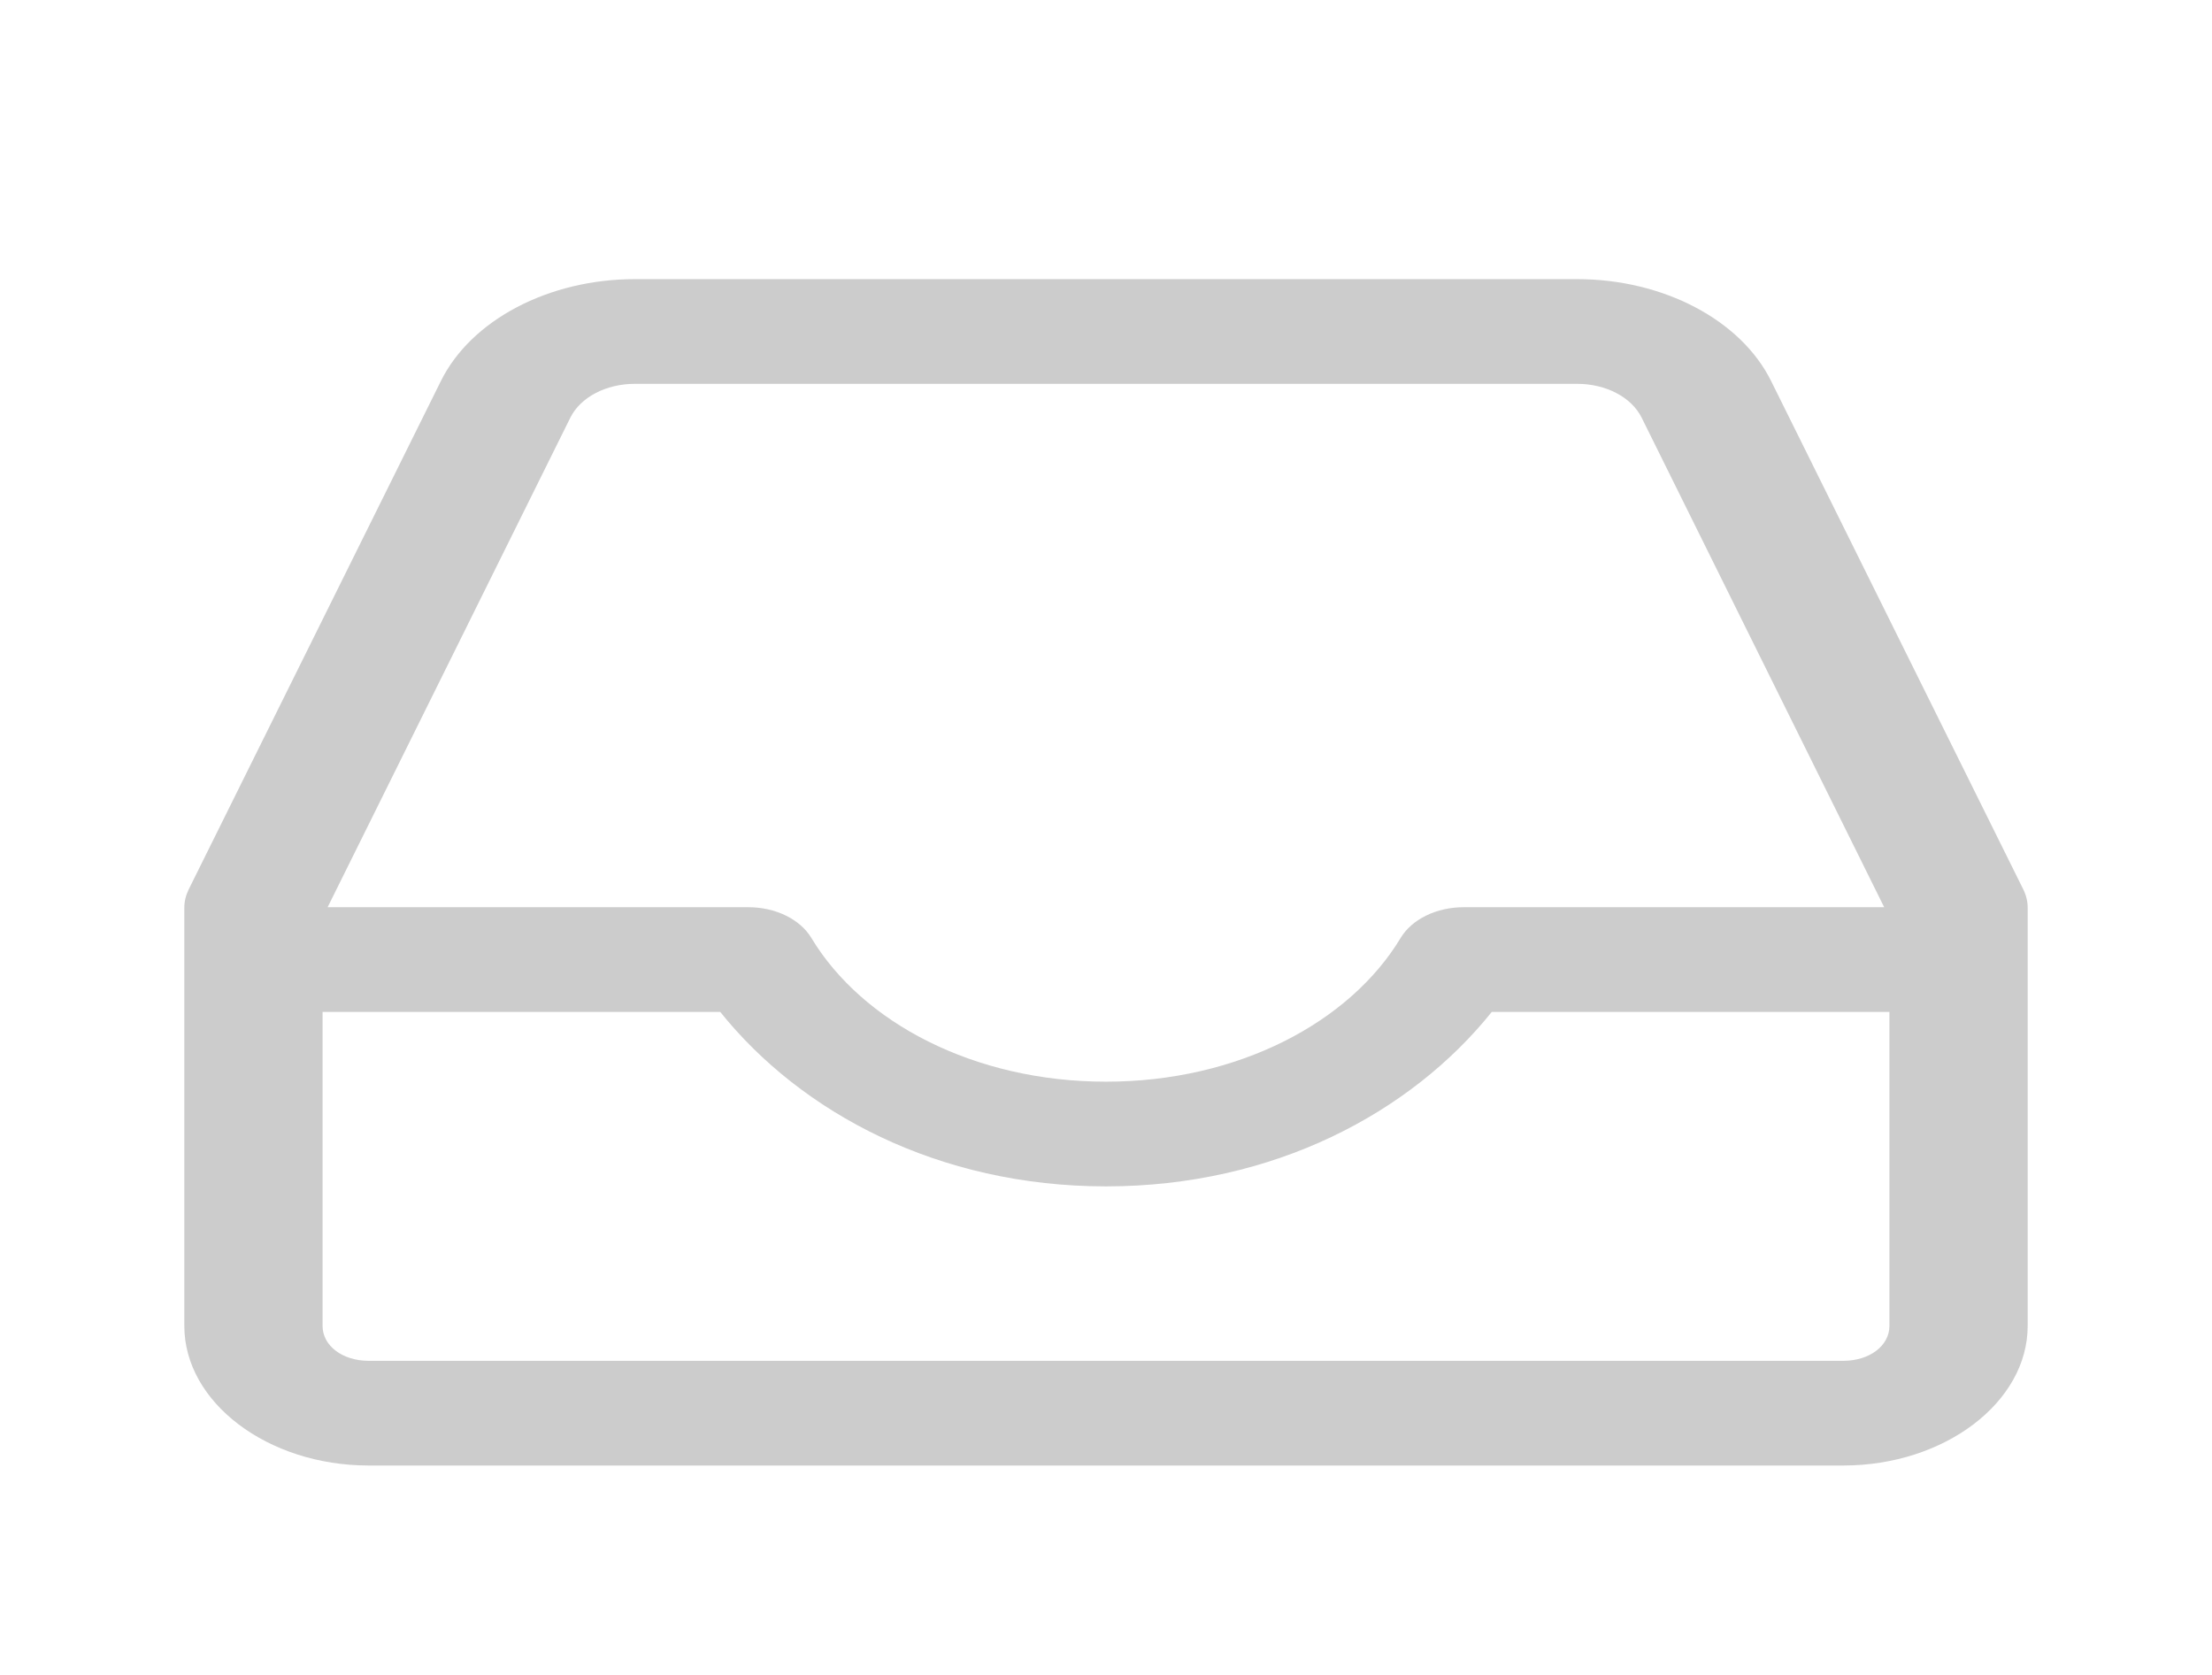 <svg width="70" height="53" viewBox="0 0 70 53" fill="none" xmlns="http://www.w3.org/2000/svg">
<path d="M20.092 8.833C17.364 8.833 14.908 10.125 13.951 12.06L5.97 28.148C5.879 28.334 5.832 28.531 5.833 28.73V41.958C5.833 44.378 8.471 46.375 11.667 46.375H58.333C61.529 46.375 64.167 44.378 64.167 41.958V28.73C64.168 28.531 64.121 28.334 64.03 28.148L56.049 12.06C55.092 10.125 52.636 8.833 49.908 8.833H20.092ZM20.092 12.146H49.908C50.826 12.146 51.632 12.571 51.953 13.22L59.626 28.708H46.319C45.899 28.708 45.487 28.799 45.134 28.971C44.78 29.144 44.499 29.389 44.325 29.679C42.715 32.353 39.178 34.229 35 34.229C30.822 34.229 27.285 32.353 25.675 29.679C25.5 29.389 25.22 29.144 24.866 28.971C24.513 28.799 24.101 28.708 23.681 28.708H10.368L18.047 13.22C18.368 12.571 19.174 12.146 20.092 12.146ZM10.208 32.021H22.792C25.353 35.215 29.699 37.542 35 37.542C40.301 37.542 44.647 35.215 47.208 32.021H59.792V41.958C59.792 42.586 59.162 43.062 58.333 43.062H11.667C10.838 43.062 10.208 42.586 10.208 41.958V32.021Z" fill="#CCCCCC"/>
</svg>
